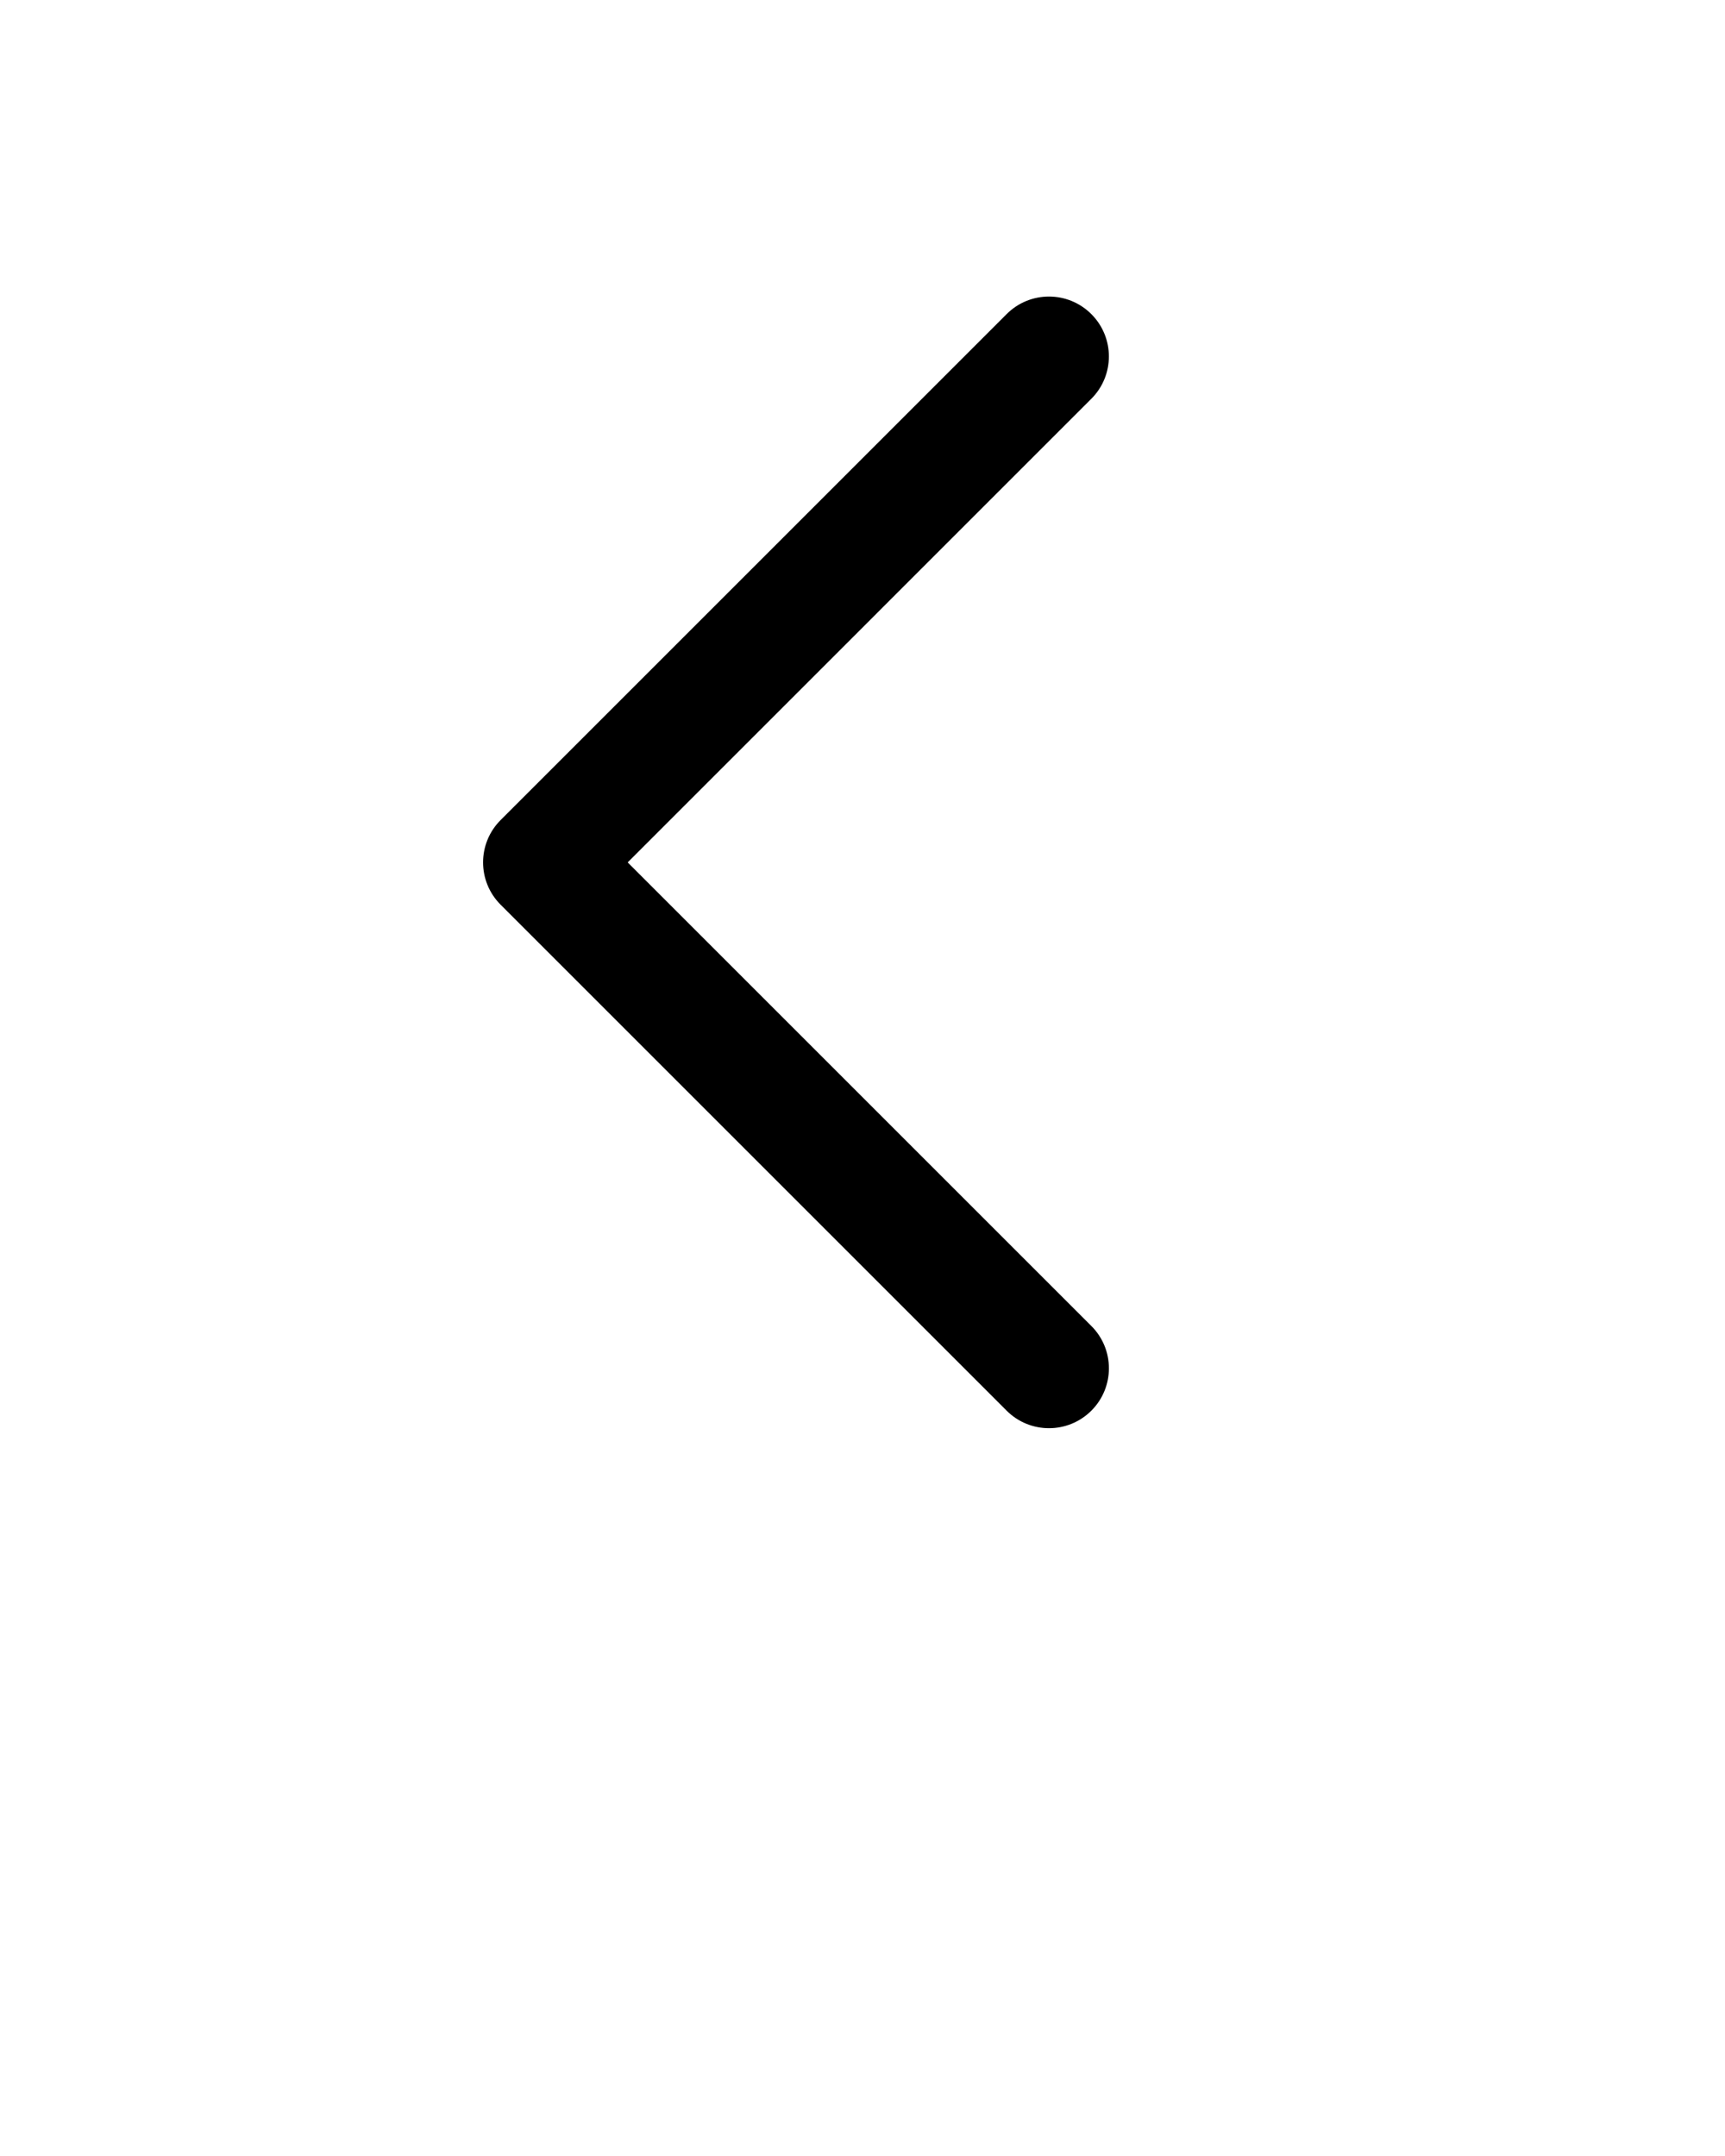 <svg xmlns="http://www.w3.org/2000/svg" xmlns:xlink="http://www.w3.org/1999/xlink" version="1.1" x="0px" y="0px" viewBox="0 0 72 90" style="enable-background:new 0 0 72 72;" xml:space="preserve"><path d="M26.199,36l19.352-19.353c0.977-0.976,0.977-2.559,0-3.535  c-0.976-0.977-2.56-0.977-3.535,0L20.896,34.232c-0.977,0.976-0.977,2.559,0,3.535  l21.12,21.12c0.488,0.488,1.128,0.732,1.768,0.732s1.28-0.244,1.768-0.732  c0.977-0.976,0.977-2.559,0-3.535L26.199,36z"/></svg>